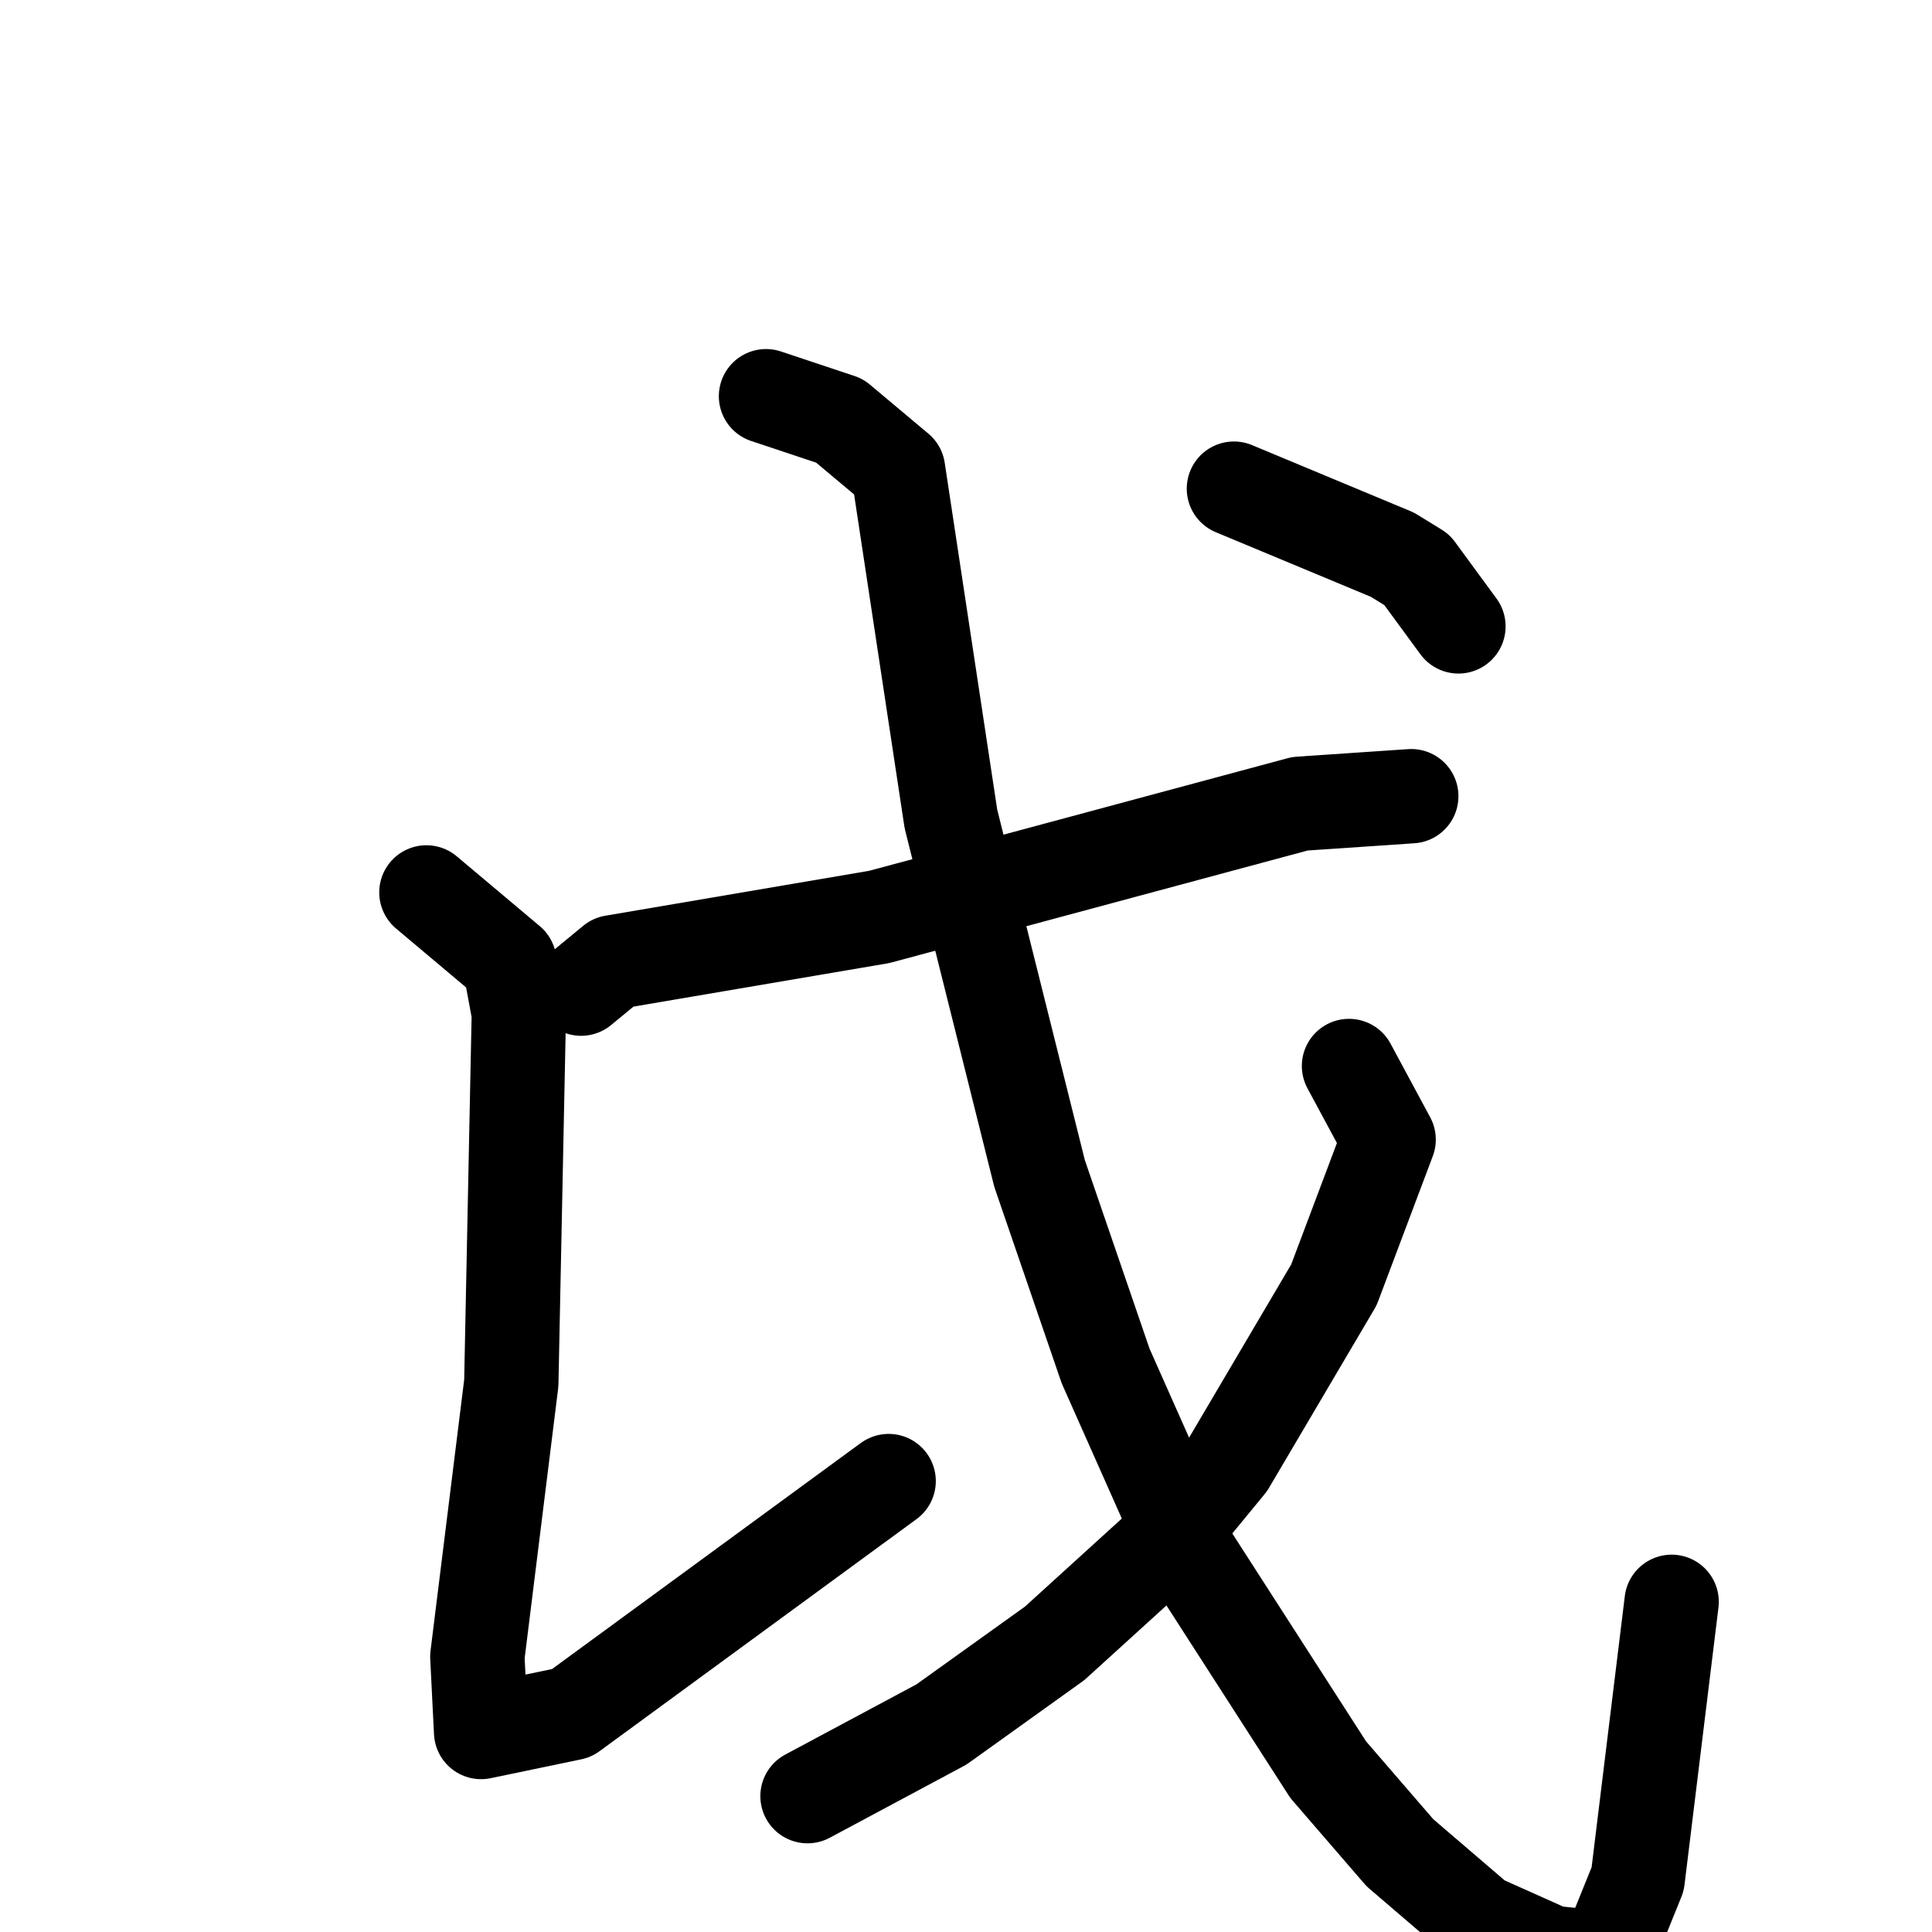 <svg xmlns="http://www.w3.org/2000/svg" viewBox="0 0 1024 1024">
  <g style="fill:none;stroke:#000000;stroke-width:50;stroke-linecap:round;stroke-linejoin:round;" transform="scale(1, 1) translate(0, 0)">
    <path d="M 308.0,524.0 L 325.0,510.0 L 466.0,486.0 L 689.0,426.0 L 748.0,422.0"/>
    <path d="M 226.0,473.0 L 270.0,510.0 L 275.0,537.0 L 271.0,733.0 L 253.0,878.0 L 255.0,918.0 L 303.0,908.0 L 471.0,785.0"/>
    <path d="M 406.0,210.0 L 445.0,223.0 L 476.0,249.0 L 504.0,434.0 L 551.0,622.0 L 586.0,724.0 L 630.0,823.0 L 704.0,938.0 L 742.0,982.0 L 784.0,1018.0 L 822.0,1035.0 L 851.0,1038.0 L 868.0,996.0 L 886.0,849.0"/>
    <path d="M 715.0,565.0 L 736.0,604.0 L 707.0,681.0 L 651.0,776.0 L 614.0,821.0 L 559.0,871.0 L 499.0,914.0 L 428.0,952.0"/>
    <path d="M 654.0,259.0 L 738.0,294.0 L 751.0,302.0 L 773.0,332.0"/>
  </g>
</svg>
